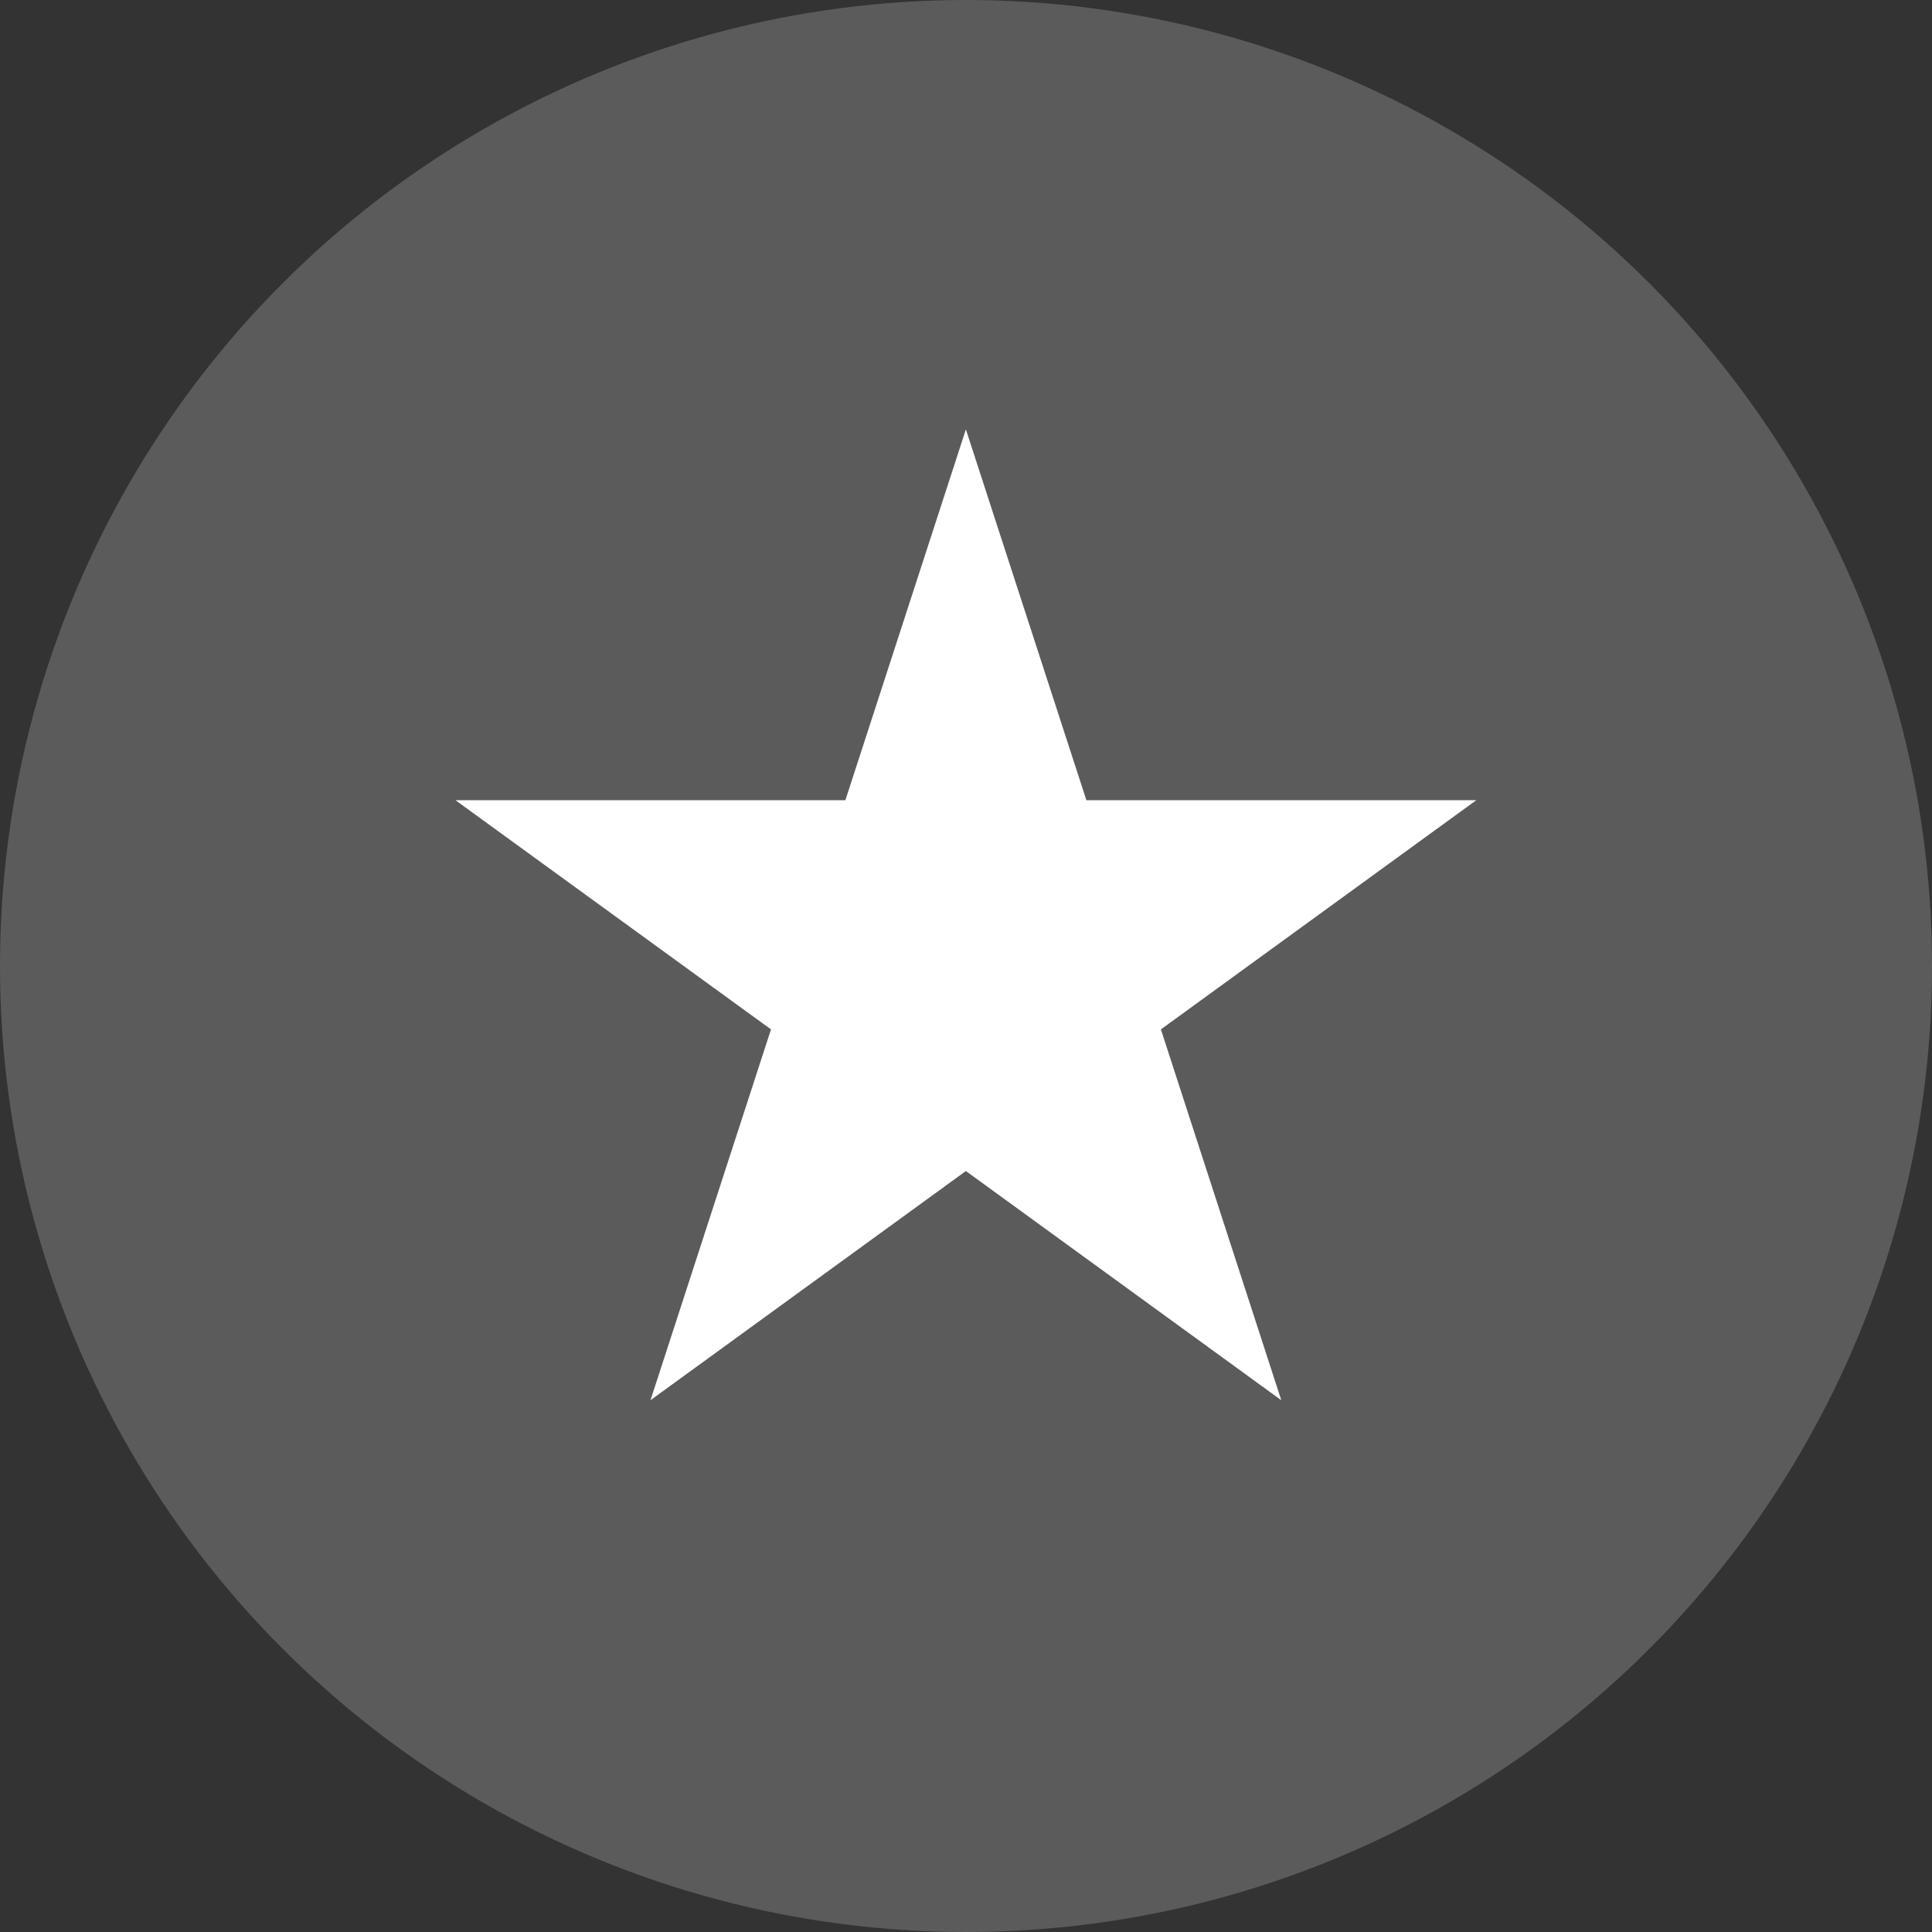 <svg width="16" height="16" viewBox="0 0 16 16" fill="none" xmlns="http://www.w3.org/2000/svg">
<rect x="0" y="0" width="16" height="16" fill="#333333" stroke="none"/>
<circle cx="8" cy="8" r="8" fill="#5B5B5B"/>
<path d="M7.999 3.556L8.997 6.627L12.226 6.627L9.614 8.525L10.611 11.596L7.999 9.698L5.387 11.596L6.385 8.525L3.772 6.627L7.001 6.627L7.999 3.556Z" fill="white"/>
</svg>
